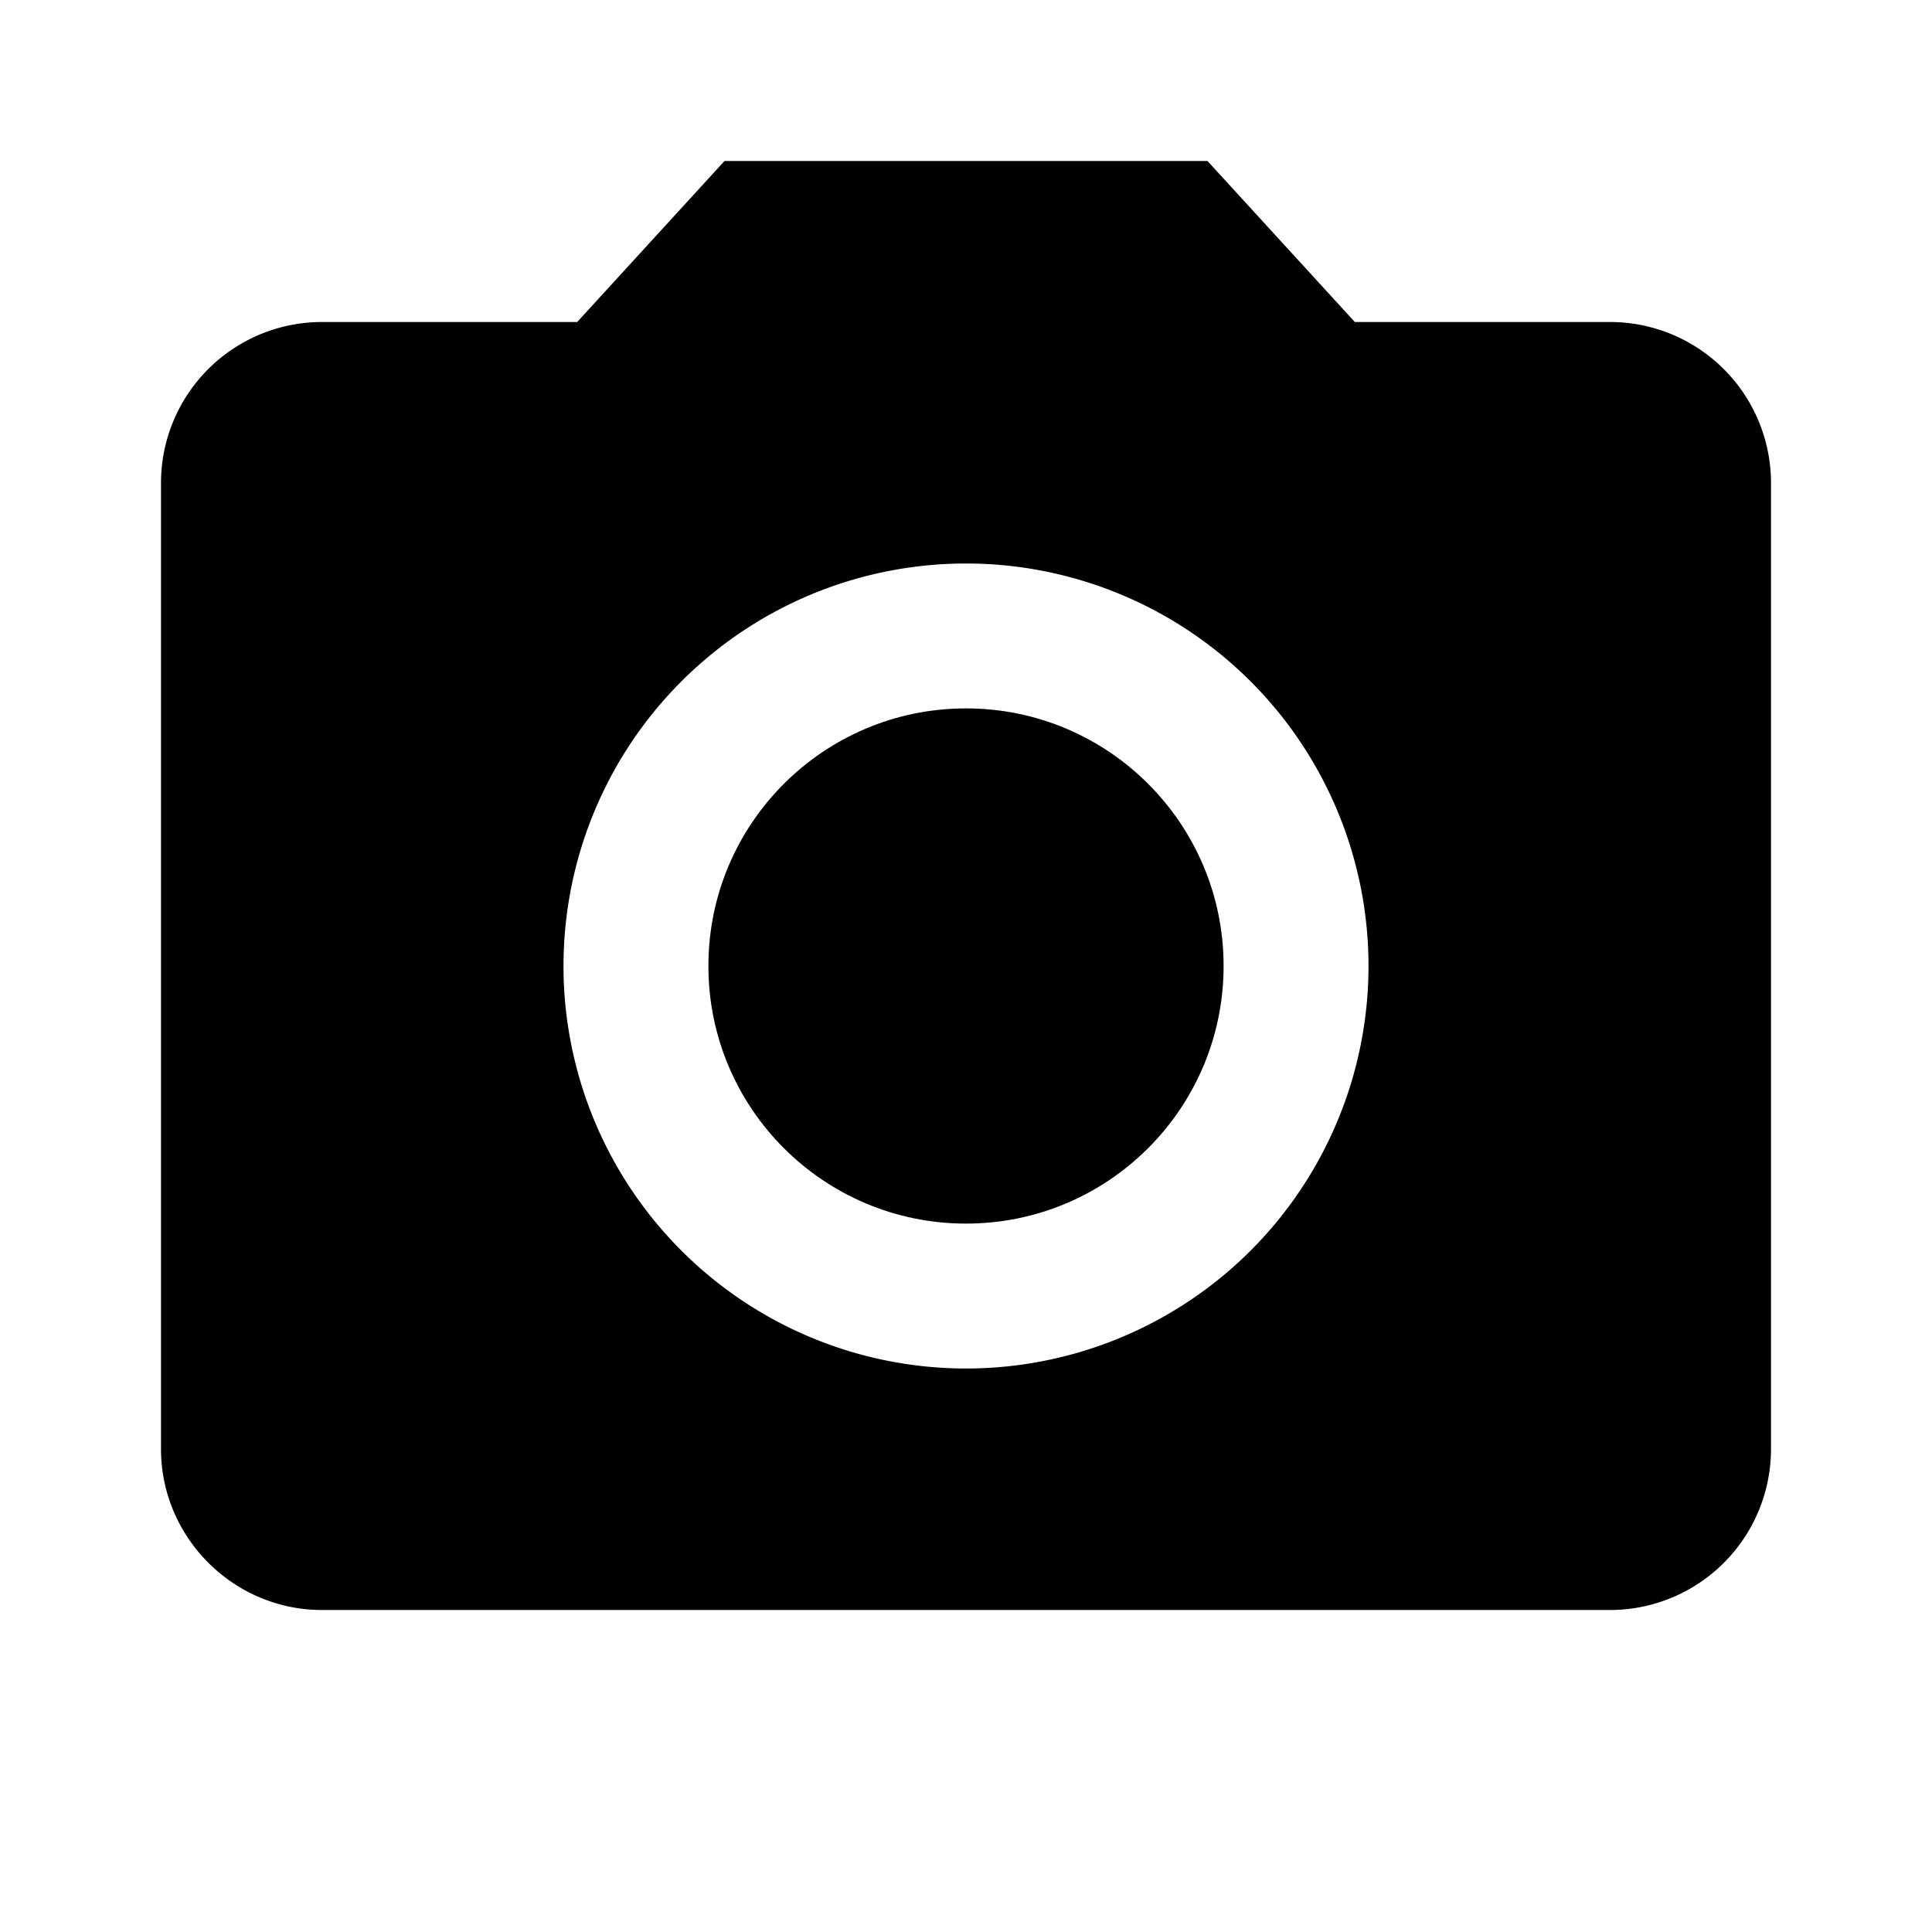 <svg xmlns="http://www.w3.org/2000/svg" fill="currentColor" stroke="currentColor" stroke-width="0" viewBox="0 0 24 24">
  <circle cx="12" cy="12" r="3.2" stroke="none"/>
  <path stroke="none" d="M9 2L7.17 4H4a2 2 0 00-2 2v12c0 1.1.9 2 2 2h16a2 2 0 002-2V6a2 2 0 00-2-2h-3.17L15 2H9zm3 15a5 5 0 110-10 5 5 0 010 10z"/>
</svg>
